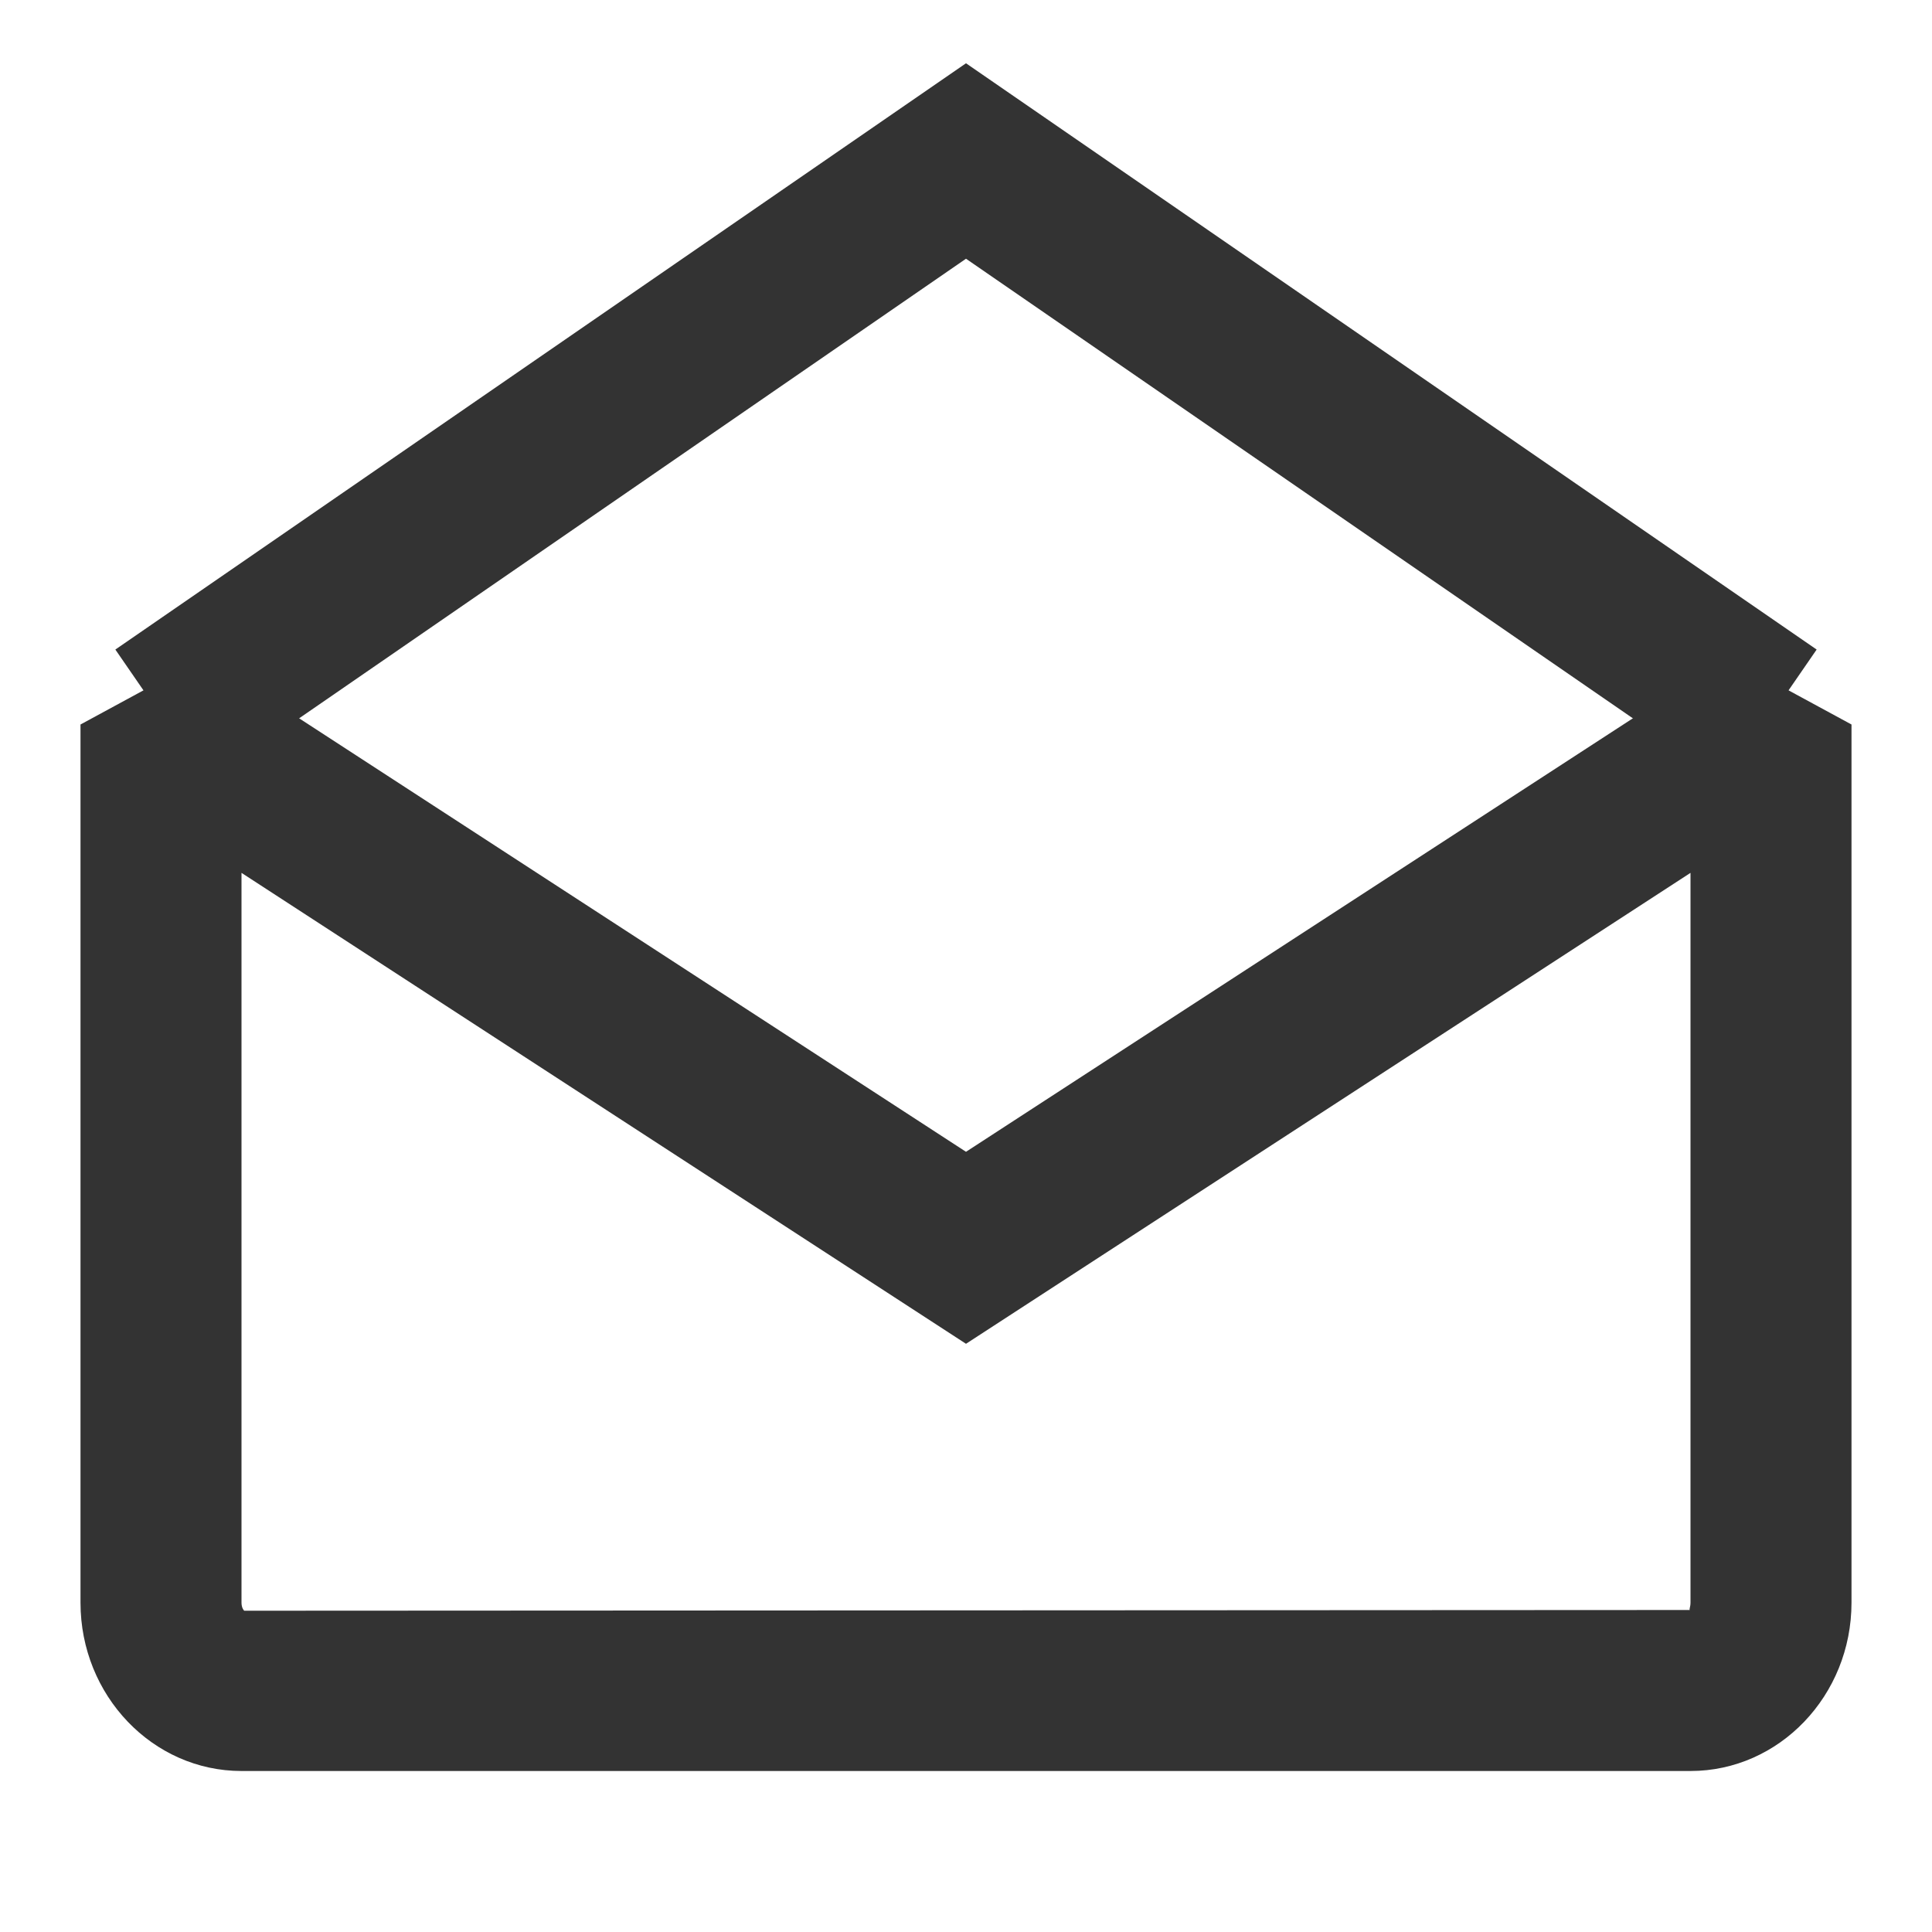 <?xml version="1.0" encoding="iso-8859-1"?>
<svg version="1.1" id="&#x56FE;&#x5C42;_1" xmlns="http://www.w3.org/2000/svg" xmlns:xlink="http://www.w3.org/1999/xlink" x="0px"
	 y="0px" viewBox="0 0 24 24" style="enable-background:new 0 0 24 24;" xml:space="preserve">
<path style="fill:#333333;" d="M21,22H3c-1.103,0-2-0.938-2-2.091V9l1.545-0.838L12,14.308l9.455-6.146L23,9v10.909
	C23,21.062,22.103,22,21,22z M3,10.843v9.066c0,0.062,0.027,0.095,0.034,0.1L20.993,20C20.979,19.997,21,19.965,21,19.909v-9.066
	l-9,5.85L3,10.843z"/>
<polygon style="fill:#333333;" points="21.433,9.715 12,3.214 2.567,9.715 1.433,8.069 12,0.786 22.567,8.069 "/>
</svg>






